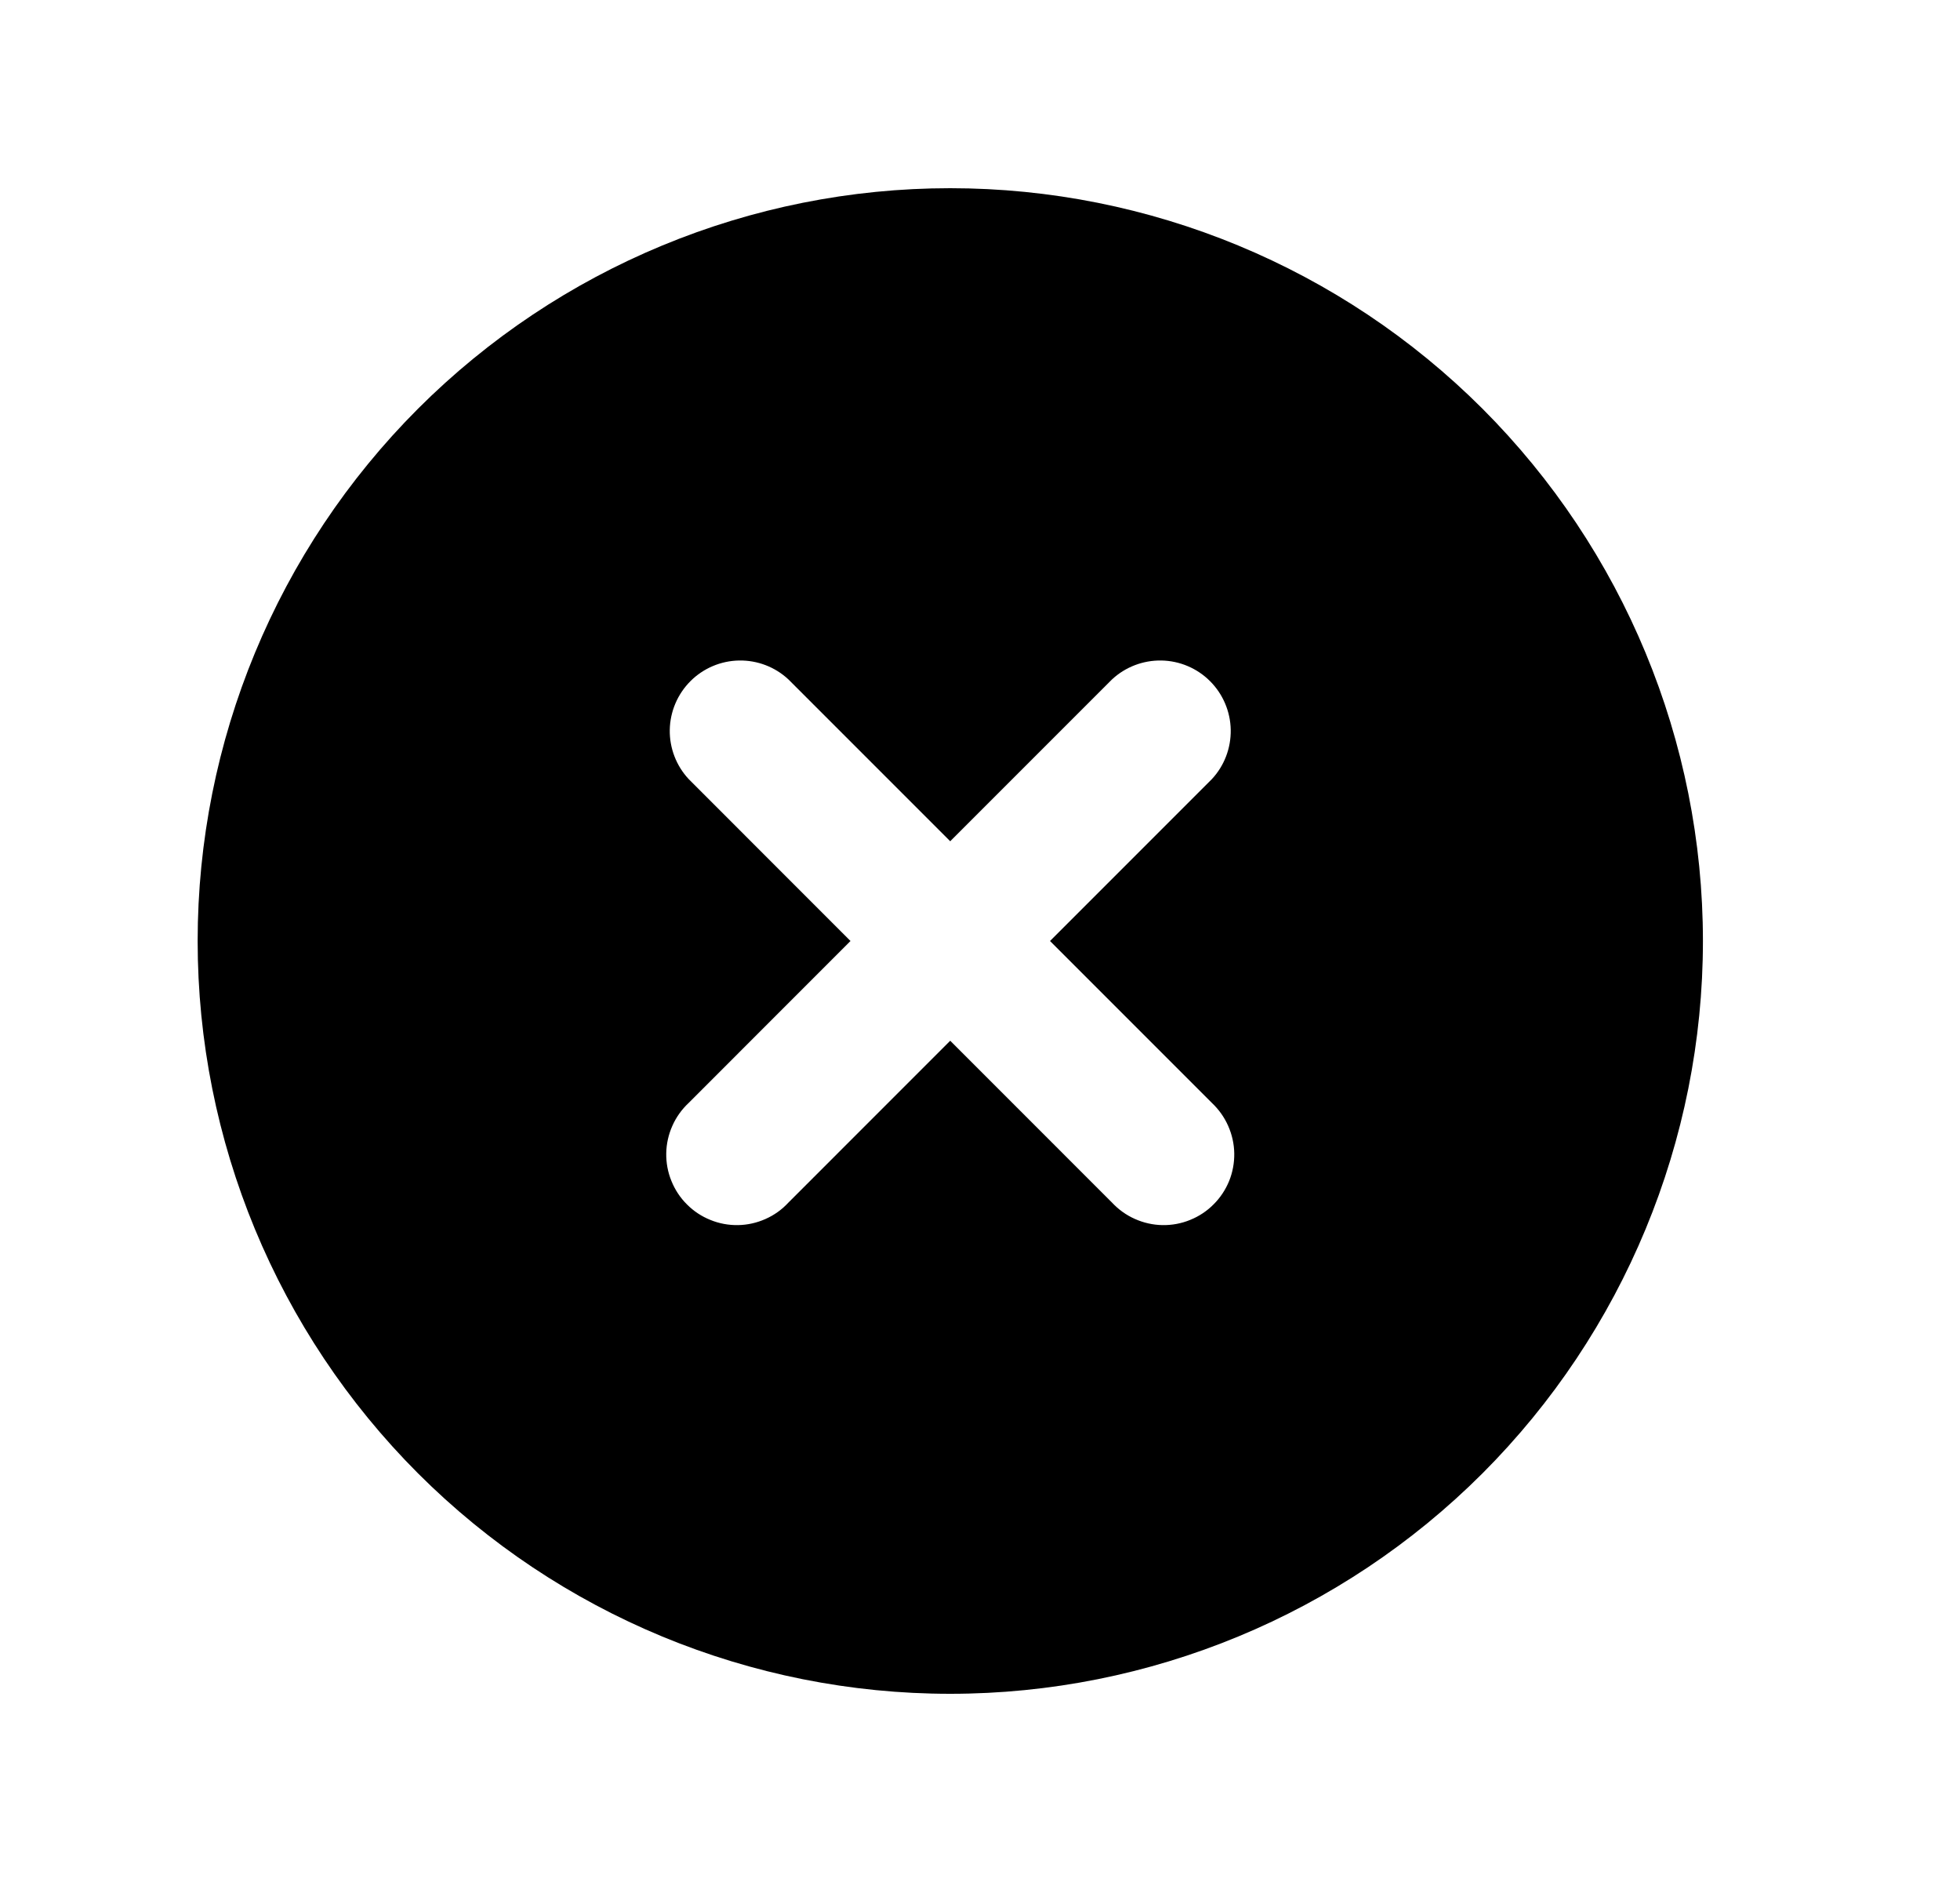 <svg width="25" height="24" viewBox="0 0 25 24" fill="none" xmlns="http://www.w3.org/2000/svg">
<path fill-rule="evenodd" clip-rule="evenodd" d="M12.12 21.6C14.667 21.6 17.108 20.589 18.909 18.789C20.709 16.988 21.721 14.546 21.721 12C21.721 9.454 20.709 7.013 18.909 5.212C17.108 3.412 14.667 2.4 12.12 2.4C9.574 2.4 7.133 3.412 5.332 5.212C3.532 7.013 2.521 9.454 2.521 12C2.521 14.546 3.532 16.988 5.332 18.789C7.133 20.589 9.574 21.6 12.12 21.6ZM10.056 8.664C9.886 8.505 9.66 8.419 9.427 8.423C9.194 8.427 8.971 8.522 8.807 8.686C8.642 8.851 8.547 9.074 8.543 9.307C8.539 9.54 8.626 9.766 8.785 9.936L10.848 12L8.785 14.064C8.696 14.147 8.625 14.246 8.576 14.357C8.527 14.467 8.5 14.586 8.498 14.707C8.496 14.828 8.518 14.948 8.564 15.06C8.609 15.172 8.676 15.274 8.762 15.359C8.847 15.445 8.949 15.512 9.061 15.557C9.173 15.603 9.293 15.625 9.414 15.623C9.535 15.621 9.654 15.594 9.764 15.545C9.875 15.496 9.974 15.425 10.056 15.336L12.12 13.272L14.184 15.336C14.267 15.425 14.366 15.496 14.477 15.545C14.587 15.594 14.706 15.621 14.827 15.623C14.948 15.625 15.068 15.603 15.18 15.557C15.292 15.512 15.394 15.445 15.479 15.359C15.565 15.274 15.632 15.172 15.678 15.06C15.723 14.948 15.745 14.828 15.743 14.707C15.741 14.586 15.714 14.467 15.665 14.357C15.616 14.246 15.545 14.147 15.457 14.064L13.393 12L15.457 9.936C15.616 9.766 15.702 9.54 15.698 9.307C15.694 9.074 15.599 8.851 15.434 8.686C15.27 8.522 15.047 8.427 14.814 8.423C14.581 8.419 14.355 8.505 14.184 8.664L12.12 10.728L10.056 8.664Z" fill="currentColor"/>
</svg>
